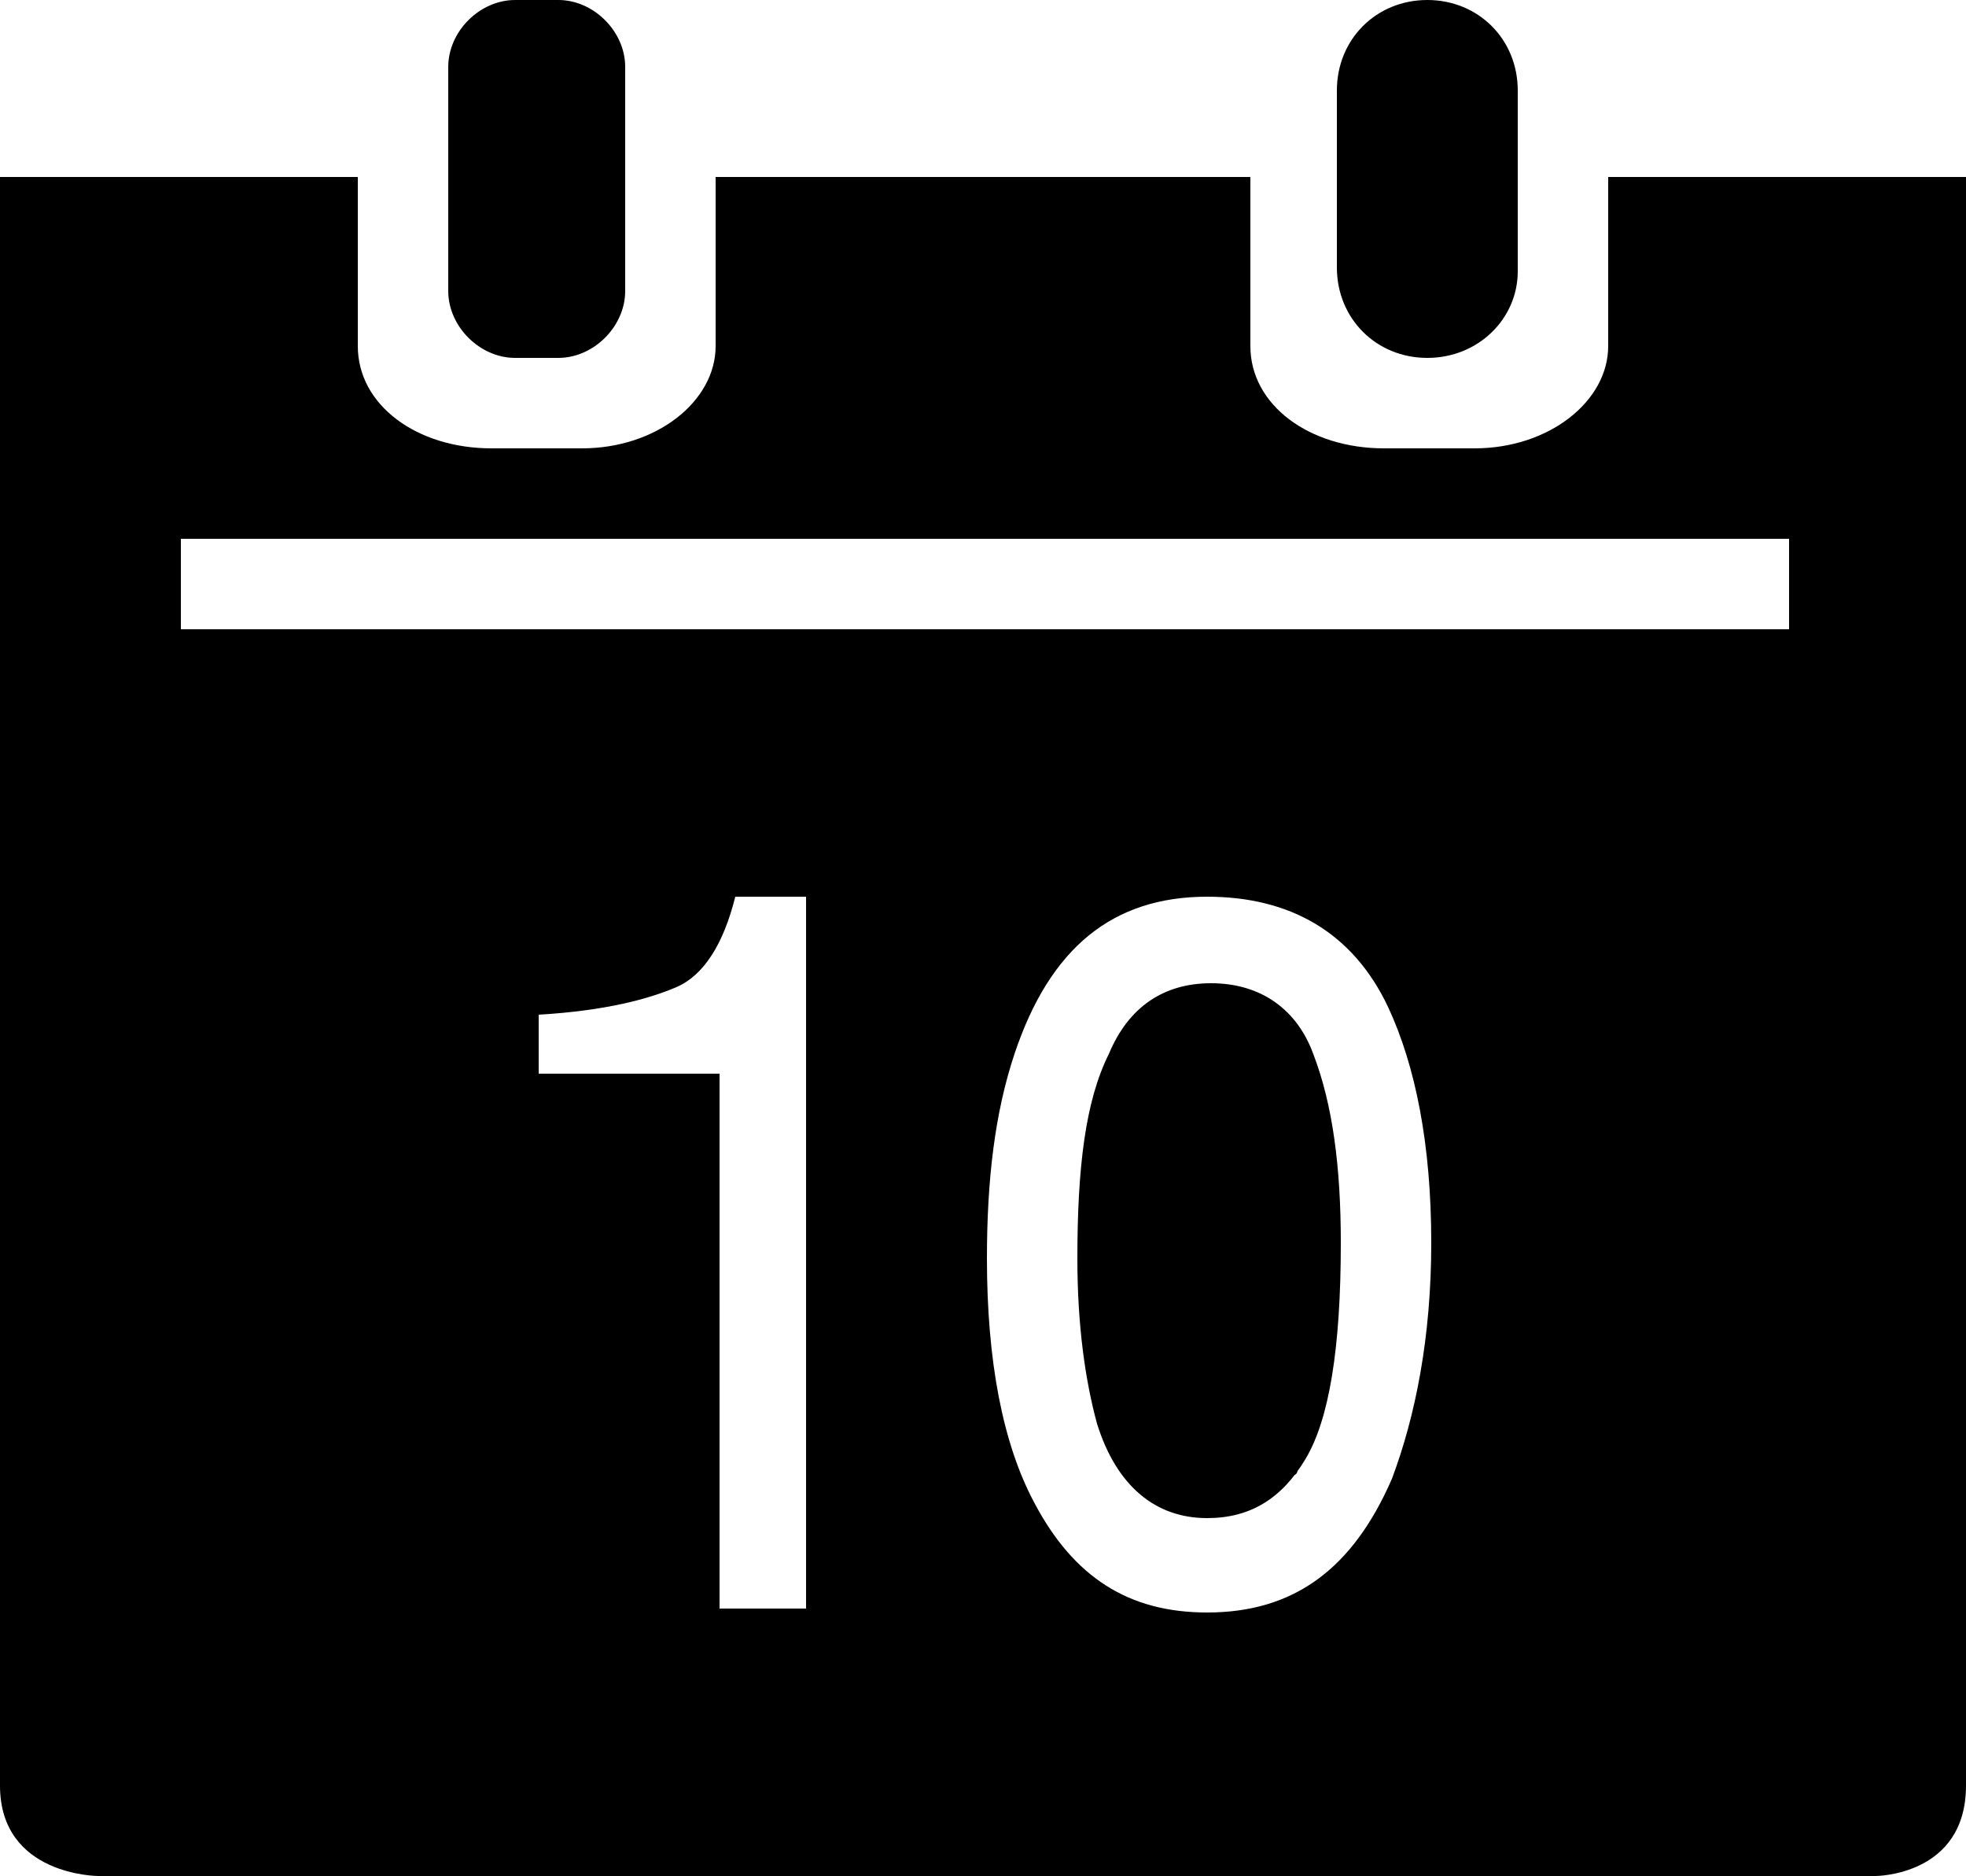 <svg xmlns="http://www.w3.org/2000/svg" viewBox="0 0 50 47.7"><path d="M32.9 37.5c0 .1 0 .1 0 0zM32.9 37.5s.1-.1.1-.2c0 .1 0 .2-.1.2z"/><path d="M9.1 8.8V4.5H0v40.9c0 2.3 2.5 2.3 2.5 2.3h45.2s2.3 0 2.3-2.3V4.5h-9.1v4.3c0 1.4-1.5 2.6-3.4 2.6h-2.3c-1.9 0-3.4-1.1-3.4-2.6V4.5H18.2v4.3c0 1.4-1.5 2.6-3.4 2.6h-2.3c-1.9 0-3.4-1.1-3.4-2.6zm11.4 32.1h-2.2V27.3h-4.6v-1.5c1.7-.1 2.8-.4 3.5-.7.7-.3 1.2-1.1 1.5-2.3h1.8v18.1zm14.9-3.3c-1 2.3-2.5 3.4-4.7 3.4-2 0-3.4-.9-4.4-2.8-.8-1.5-1.2-3.6-1.2-6.2 0-2 .2-3.7.7-5.2.9-2.7 2.5-4 4.9-4 2.1 0 3.7.9 4.6 2.8.7 1.5 1.1 3.5 1.1 6 0 2.4-.4 4.4-1 6zm10.1-23.9V16H4.6v-2.3h40.9z"/><path d="M30.8 25c-1.2 0-2.1.6-2.6 1.8-.6 1.2-.8 2.9-.8 5.2 0 1.7.2 3.1.5 4.2.5 1.6 1.5 2.4 2.8 2.4 1.1 0 1.9-.5 2.5-1.5s.9-2.8.9-5.5c0-1.9-.2-3.5-.7-4.8-.4-1.1-1.3-1.8-2.6-1.8zM38.6 6.9V2.3c0-1.3-1-2.3-2.3-2.3S34 1 34 2.3v4.5c0 1.3 1 2.3 2.3 2.3 1.3 0 2.3-1 2.3-2.2zM14.2 9.1c.9 0 1.7-.8 1.7-1.7V1.7c0-.9-.8-1.7-1.7-1.7h-1.1c-.9 0-1.7.8-1.7 1.7v5.7c0 .9.8 1.7 1.7 1.7h1.1z"/></svg>